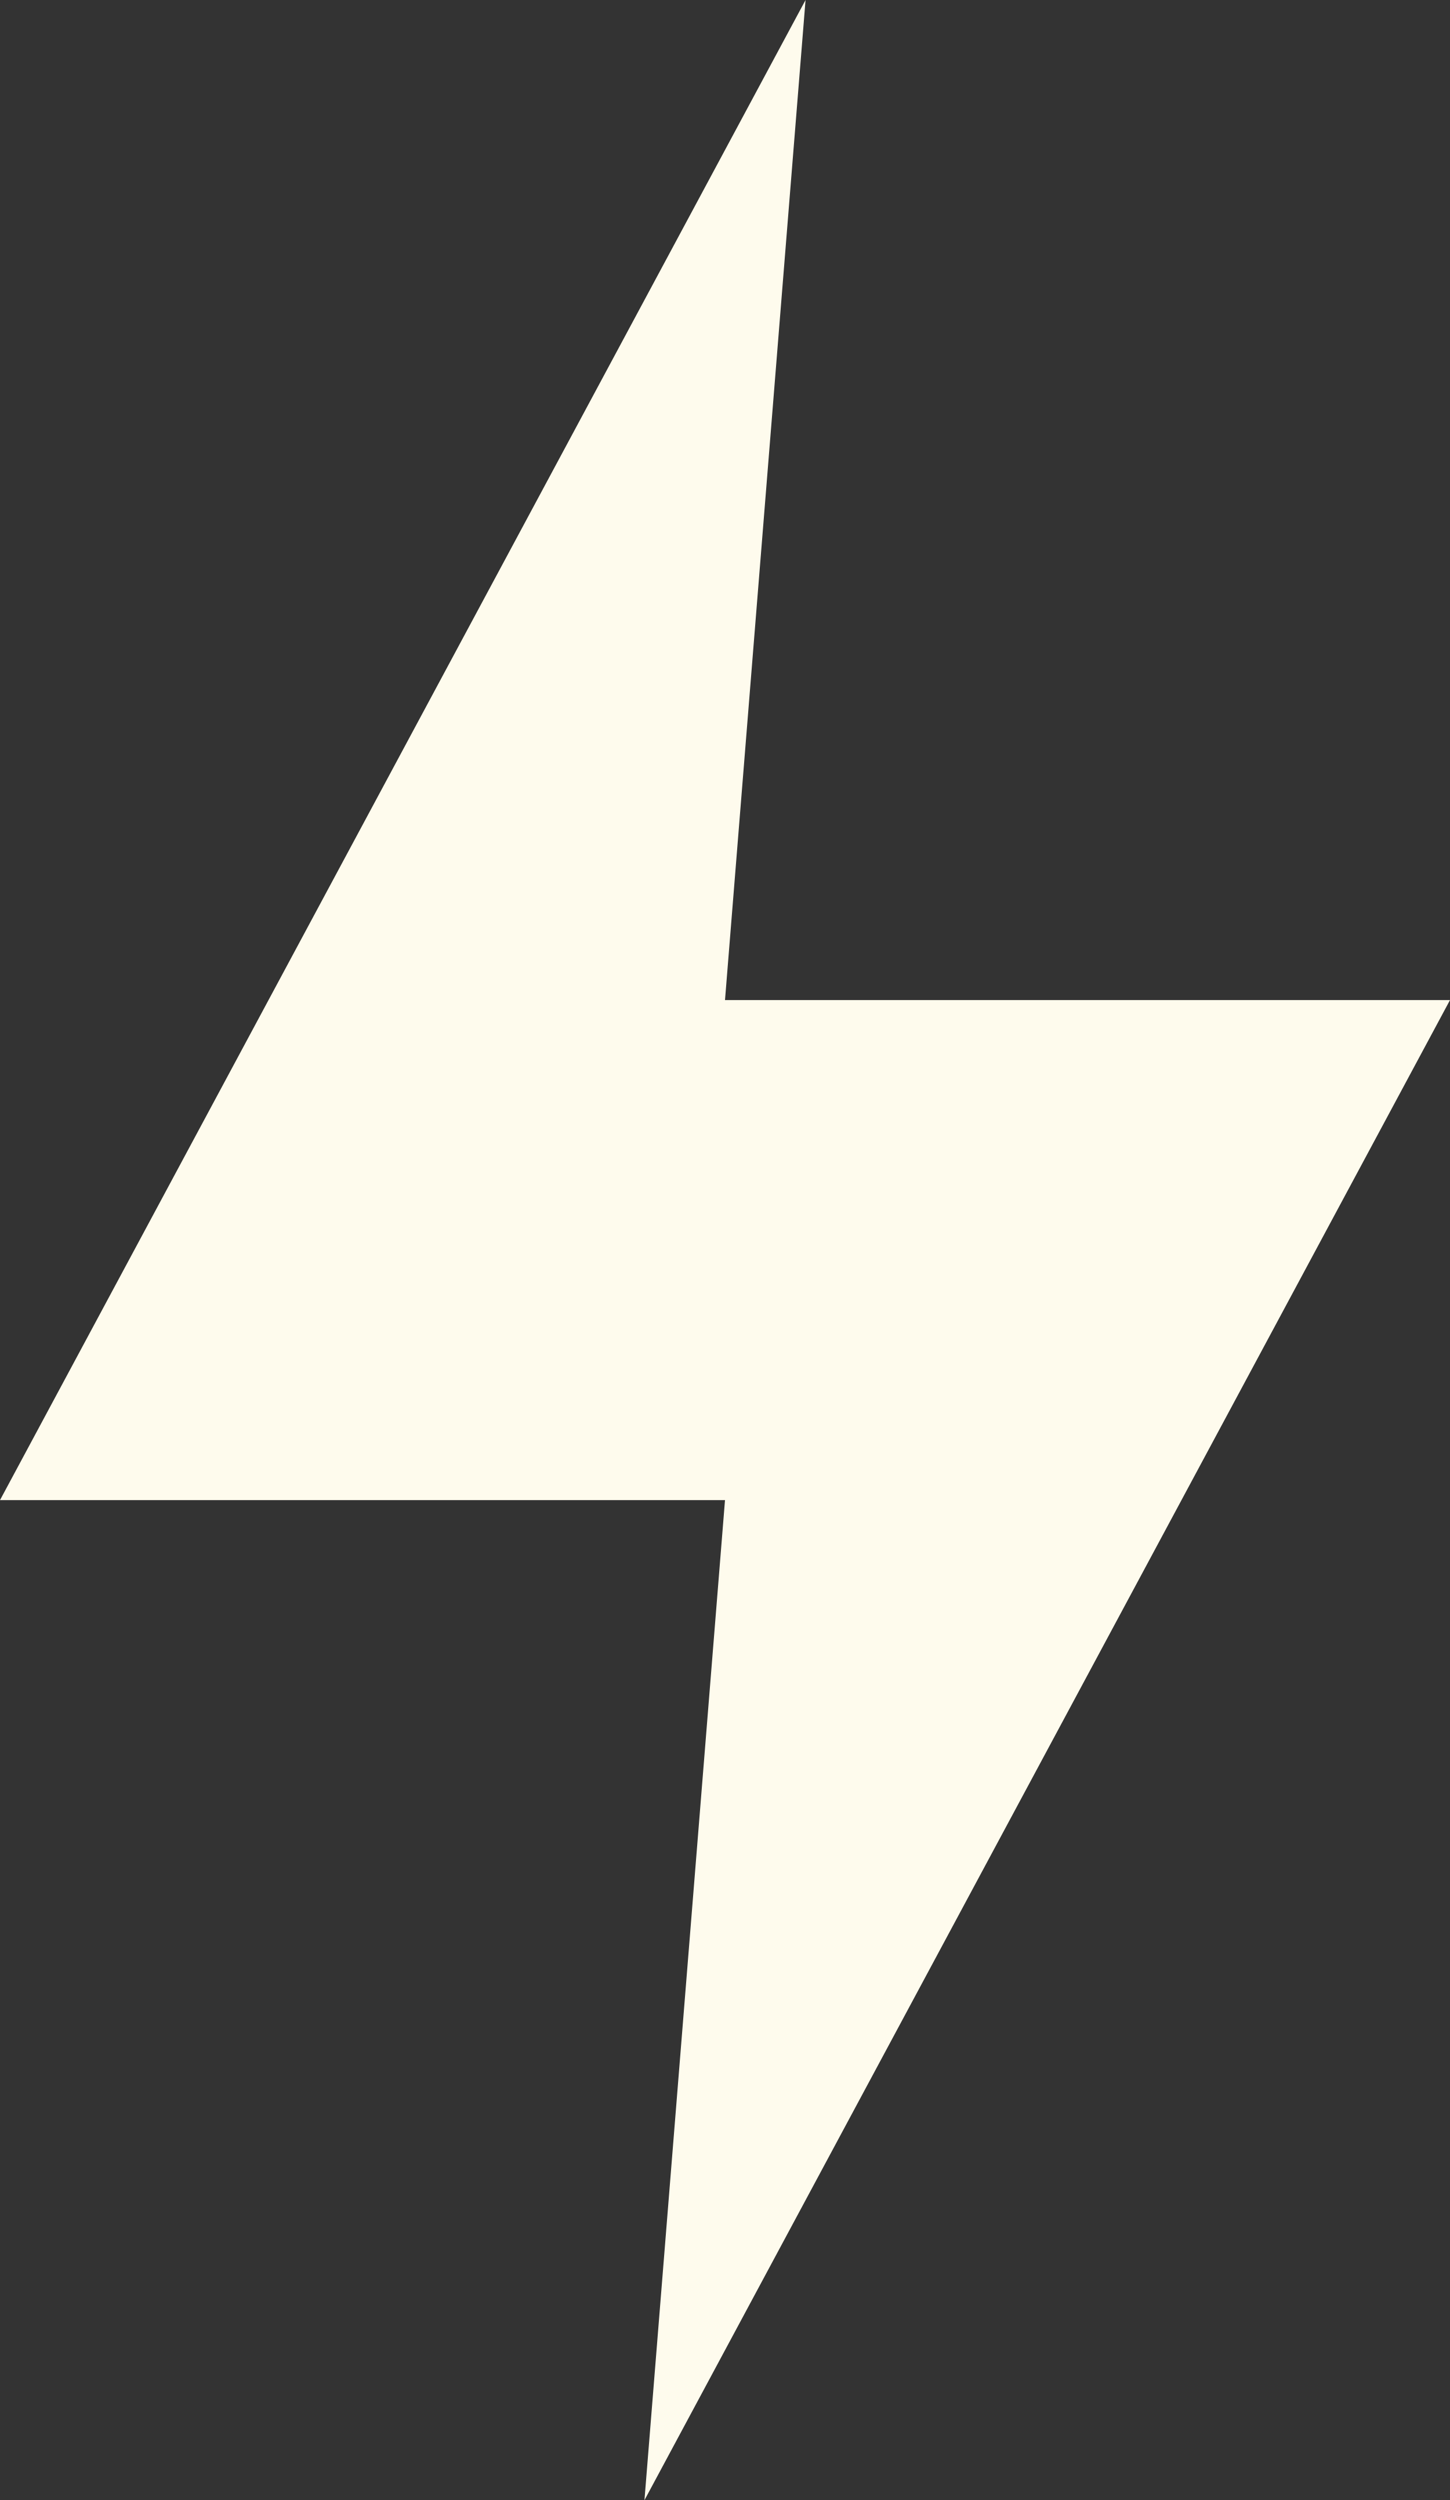 <svg width="29" height="50" viewBox="0 0 29 50" fill="none" xmlns="http://www.w3.org/2000/svg">
<rect x="0" y="0" width="29" height="50" fill="#333333" stroke="none"/>
<path d="M16.111 0L0 30H14.5L12.889 50L29 20H14.5L16.111 0Z" fill="#FEFBED"/>
</svg>
